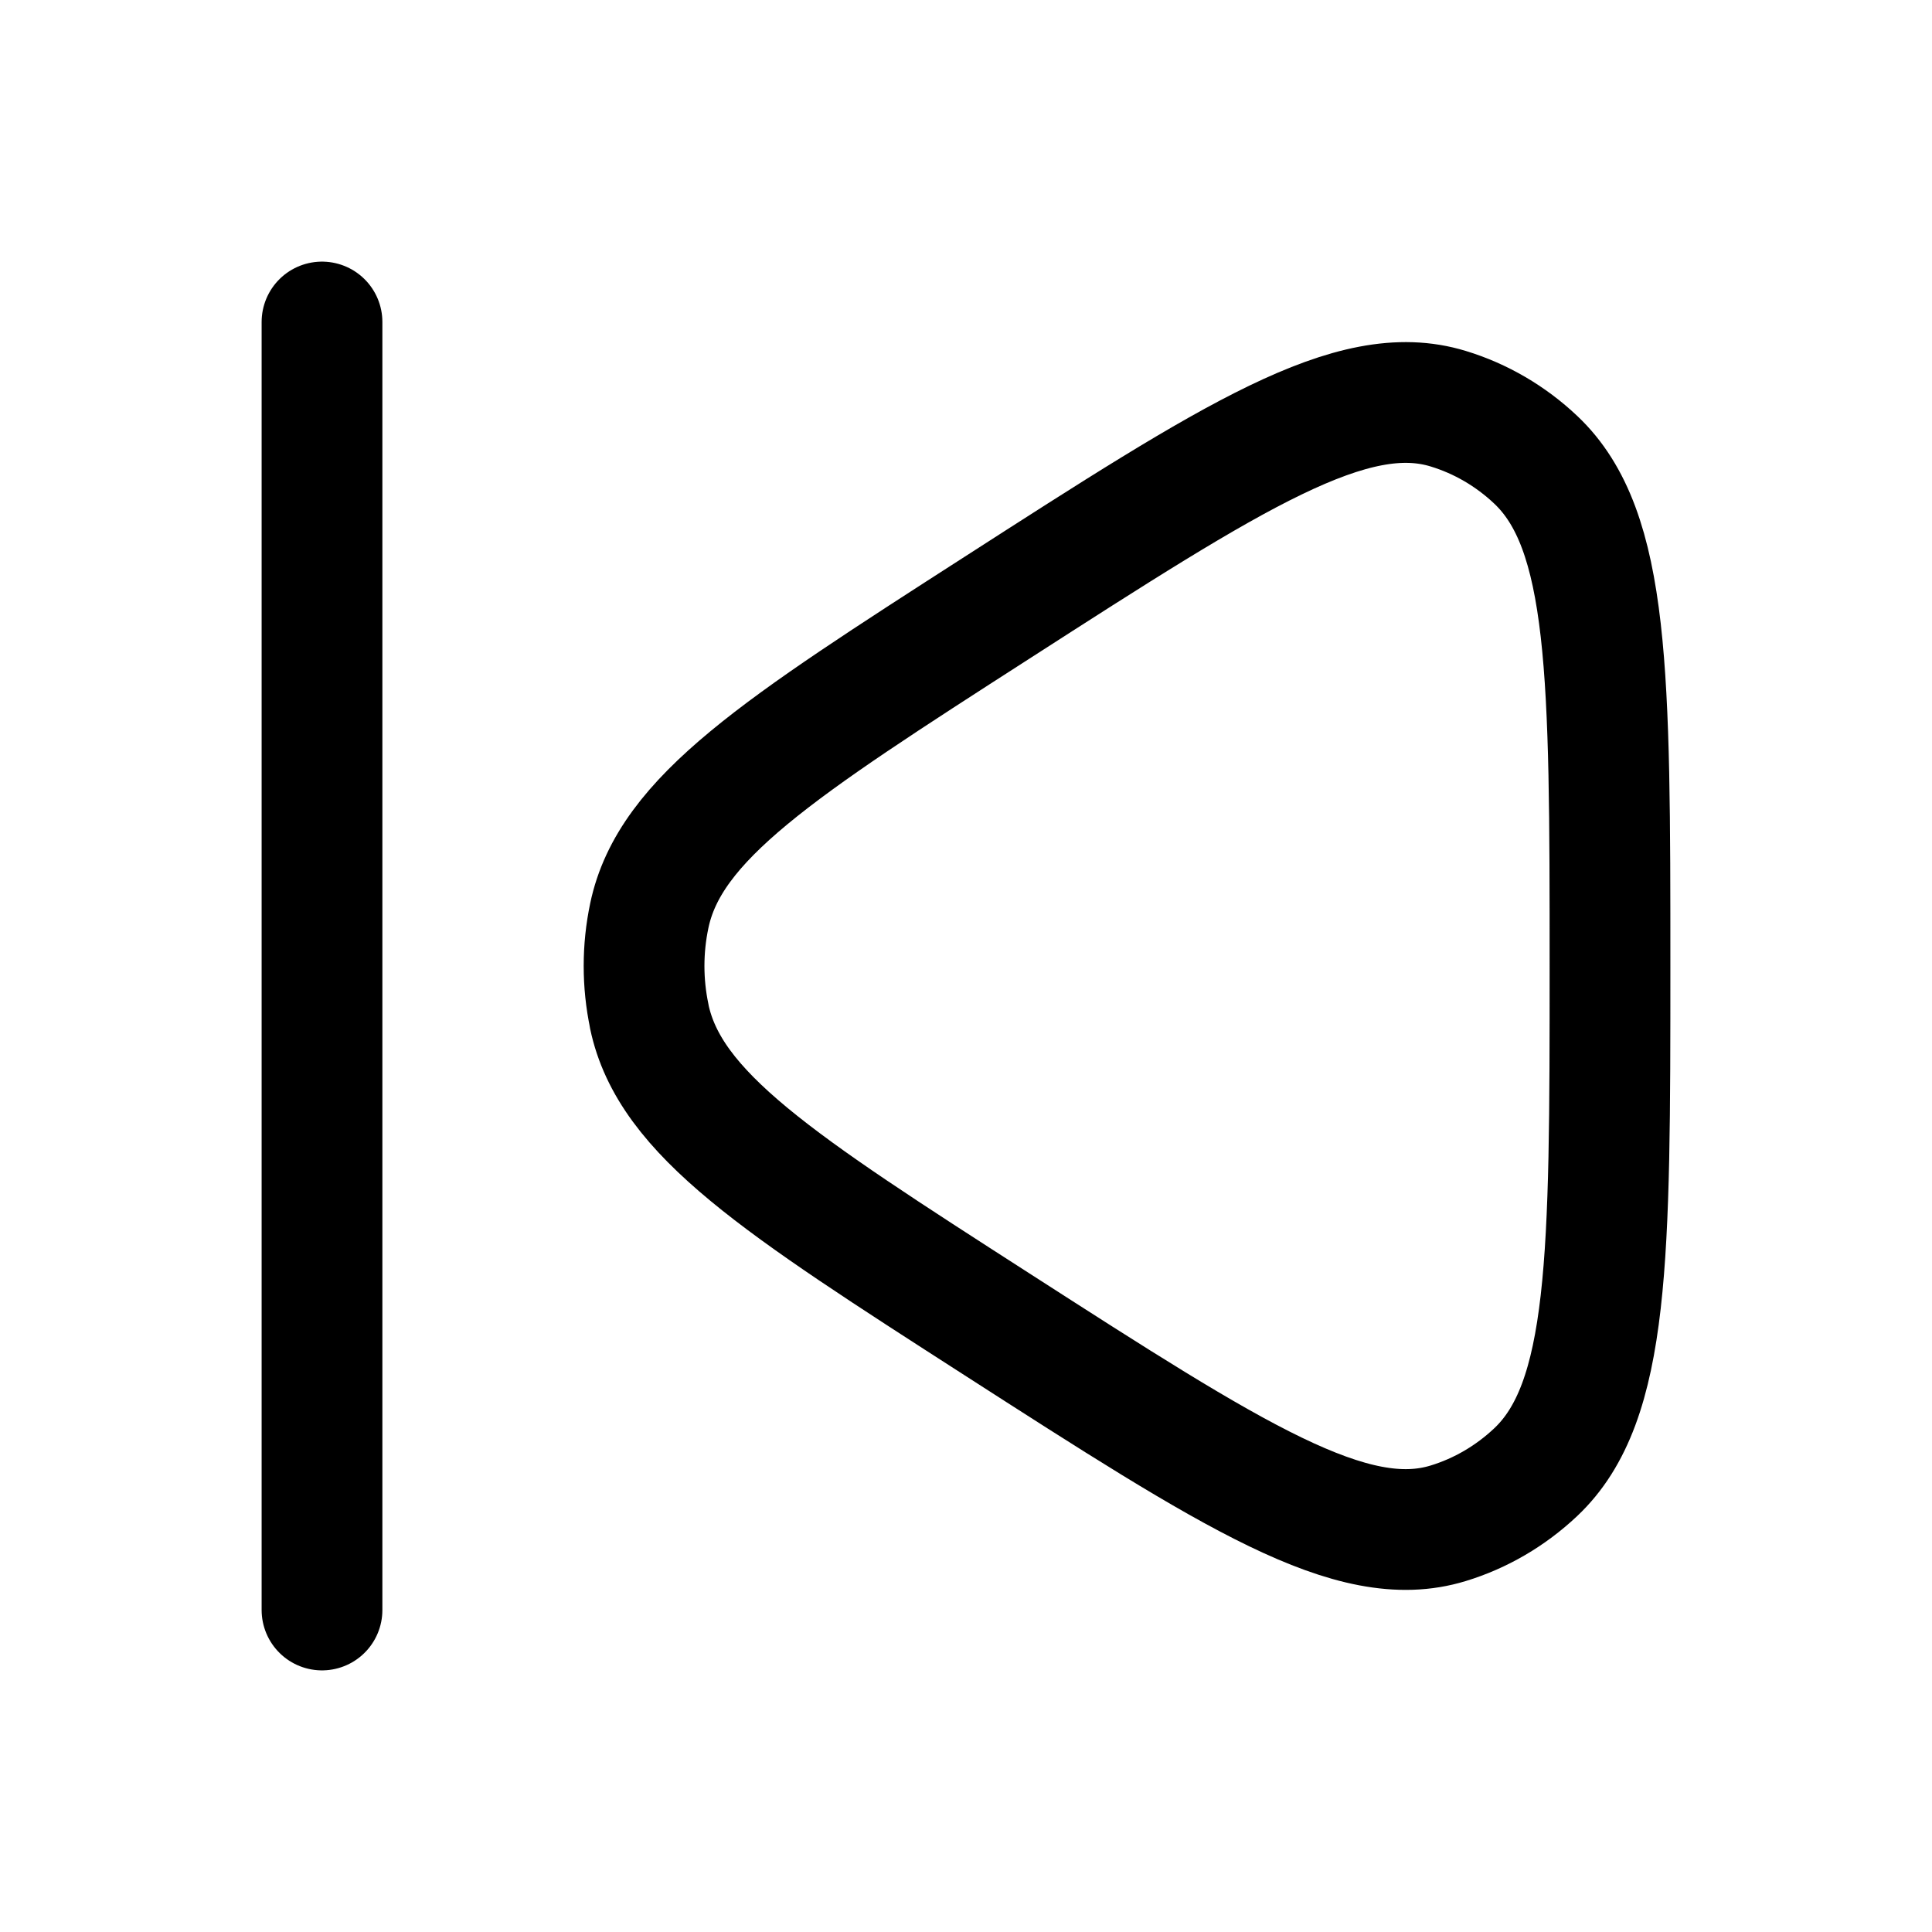 <svg xmlns="http://www.w3.org/2000/svg" width="24" height="24" fill="none">
  <g class="skippreviousback">
    <g class="skippreviousback">
      <path stroke="currentColor" stroke-linecap="round" stroke-linejoin="round" stroke-width="1.5" d="M4 4v16m4.065-7.374c.254 1.212 1.608 2.082 4.315 3.822 2.945 1.893 4.417 2.84 5.609 2.475.404-.123.776-.341 1.088-.635C20 17.418 20 15.612 20 12c0-3.612 0-5.418-.922-6.288-.312-.295-.684-.512-1.088-.635-1.192-.365-2.665.582-5.609 2.475-2.707 1.74-4.061 2.611-4.315 3.822-.087.412-.087.839 0 1.252Z" class="Vector"/>
    </g>
  </g>
</svg>

